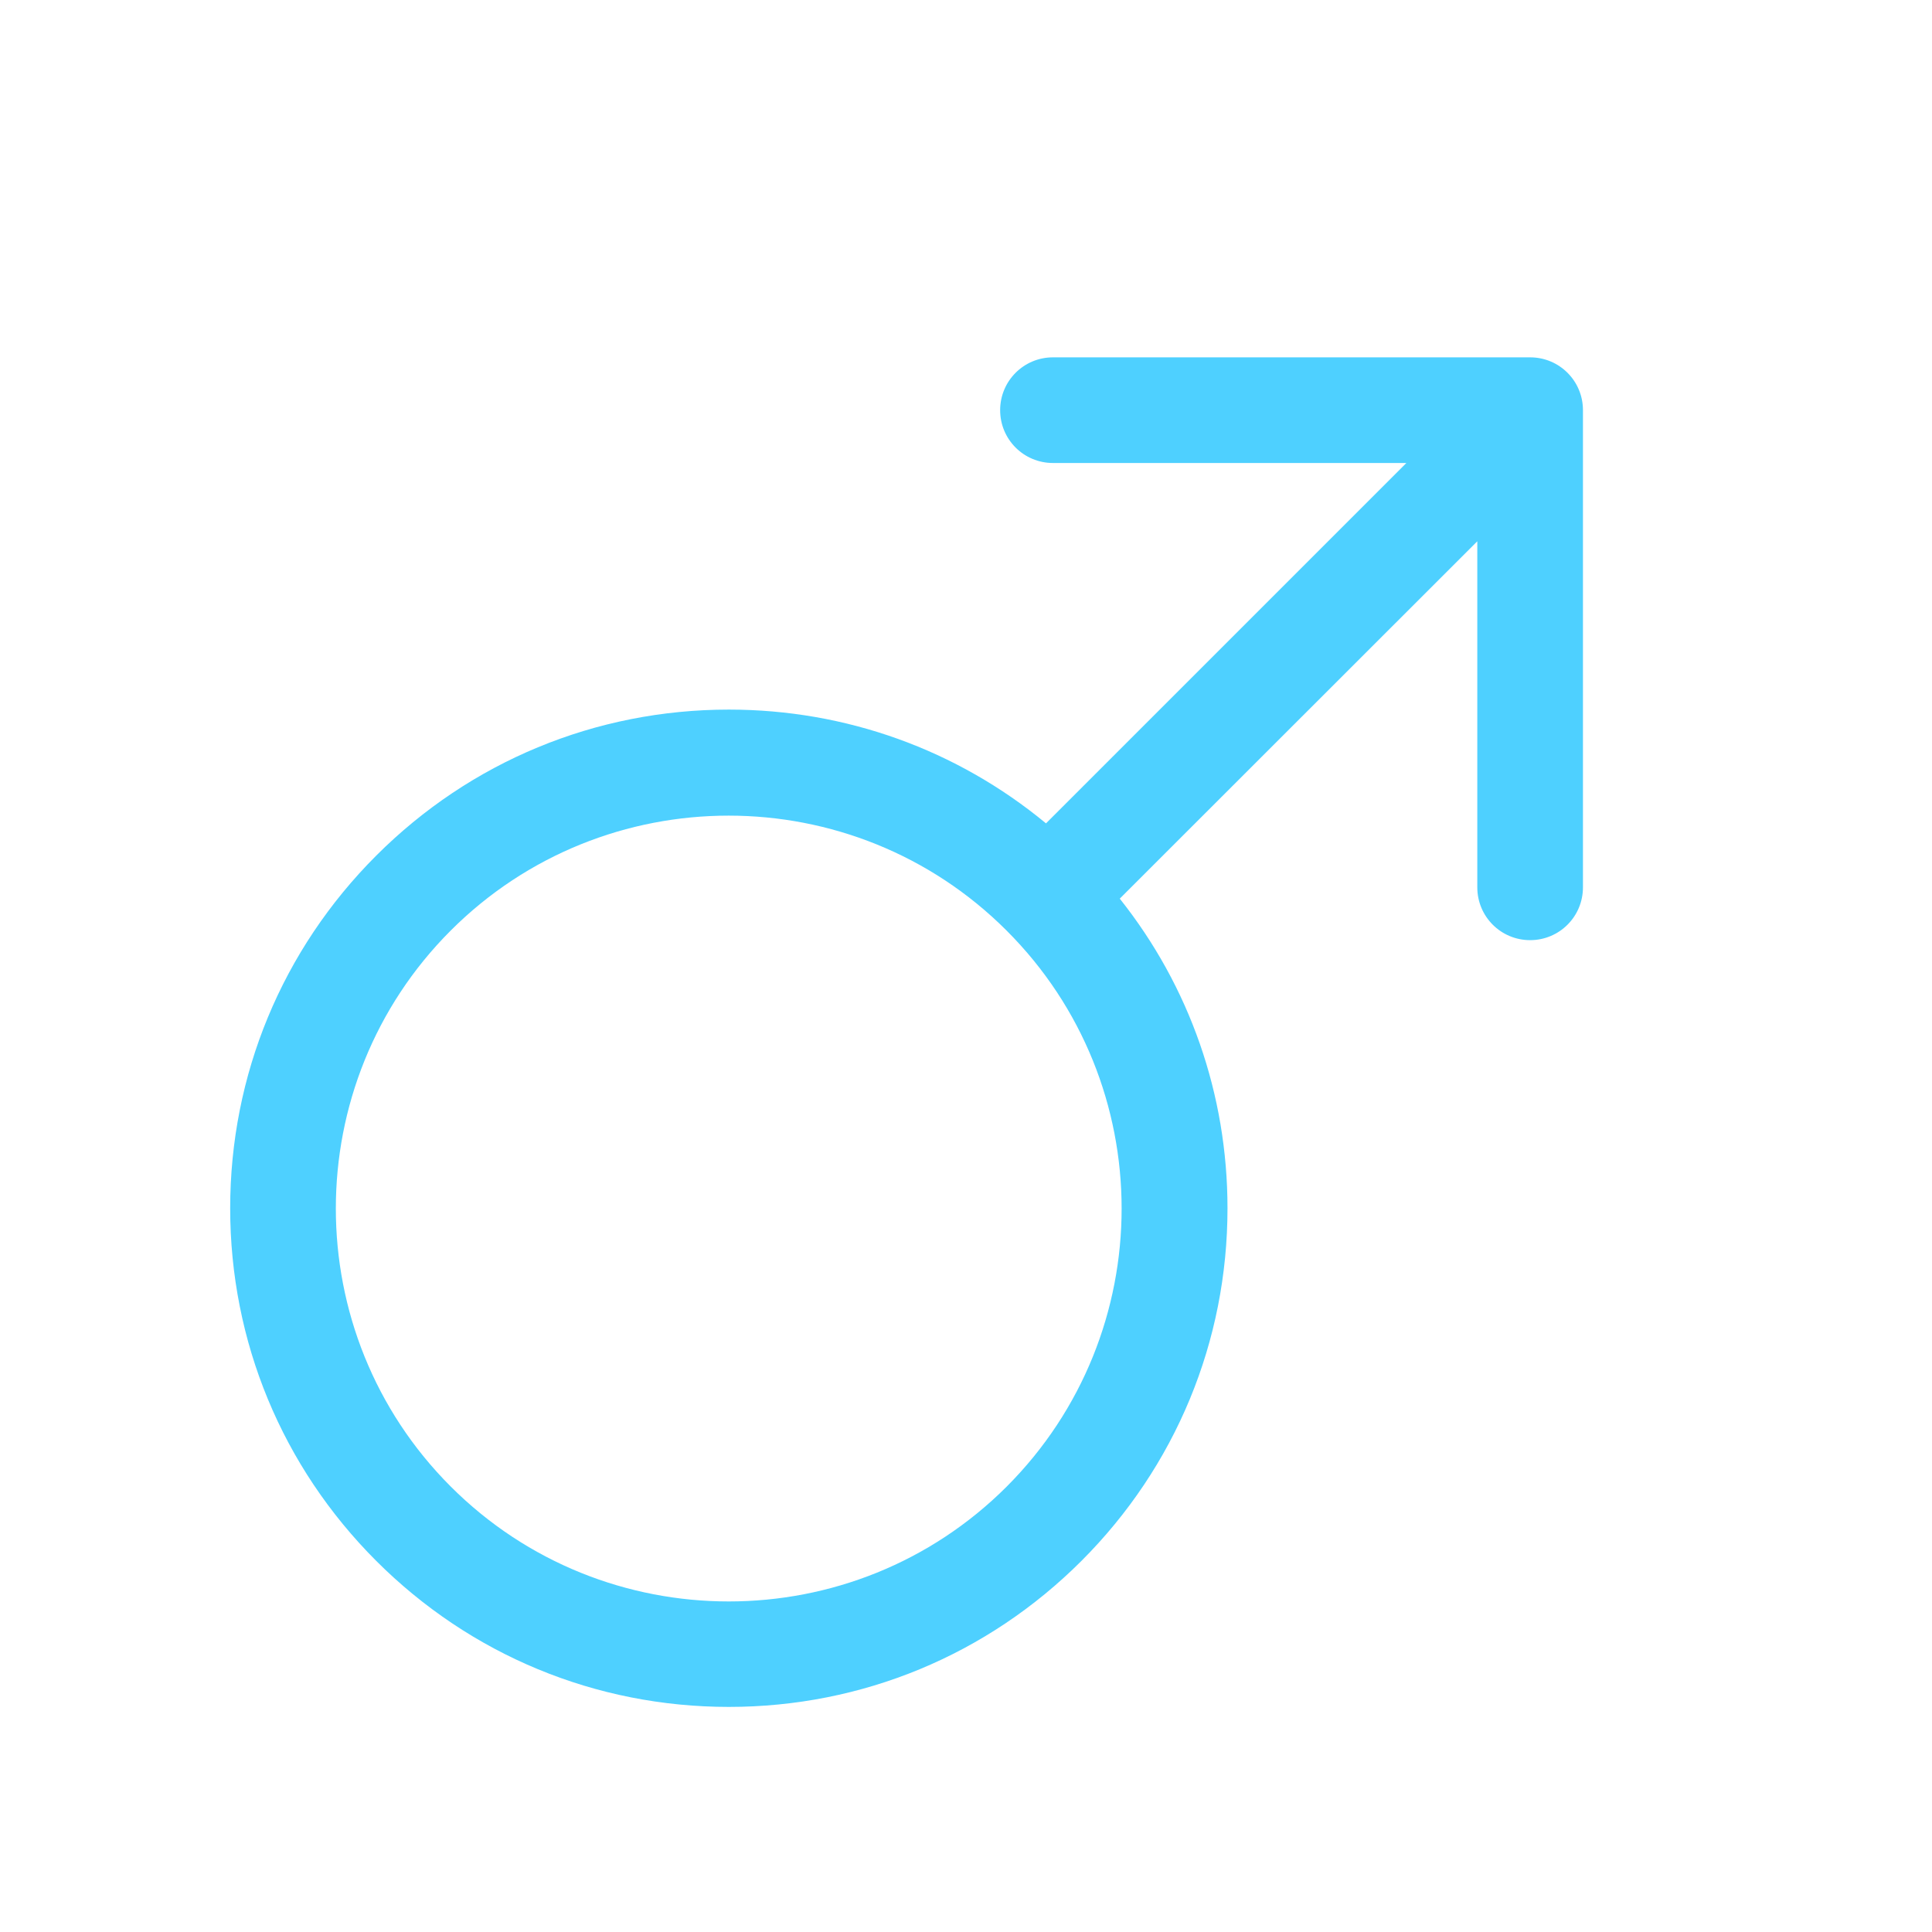 <svg
     viewBox="0 0 1024 1024"
     version="1.1"
     xmlns="http://www.w3.org/2000/svg"
     width="200"
     height="200">
    <path
        d="M811 189.4H558.1c-15.5 0-28 12.5-28 28s12.5 28 28 28h187.3l-191 191c-47.2-39-106-60.3-168.1-60.3-70.6 0-137 27.5-186.9 77.4-49.9 49.9-77.4 116.3-77.4 186.9s27.5 137 77.4 186.9c49.9 49.9 116.3 77.4 186.9 77.4s137-27.5 186.9-77.4 77.4-116.3 77.4-186.9c0-60.3-20.1-117.6-57.1-164.1L783 286.9v183.4c0 15.5 12.5 28 28 28s28-12.5 28-28V217.4c0-15.5-12.5-28-28-28zM533.6 787.9c-81.2 81.2-213.5 81.2-294.7 0-81.2-81.2-81.2-213.5 0-294.7 40.6-40.6 94-60.9 147.3-60.9s106.7 20.3 147.3 60.9c81.3 81.2 81.3 213.4 0.1 294.7z"
        fill="#4ed0ff"></path>
</svg>